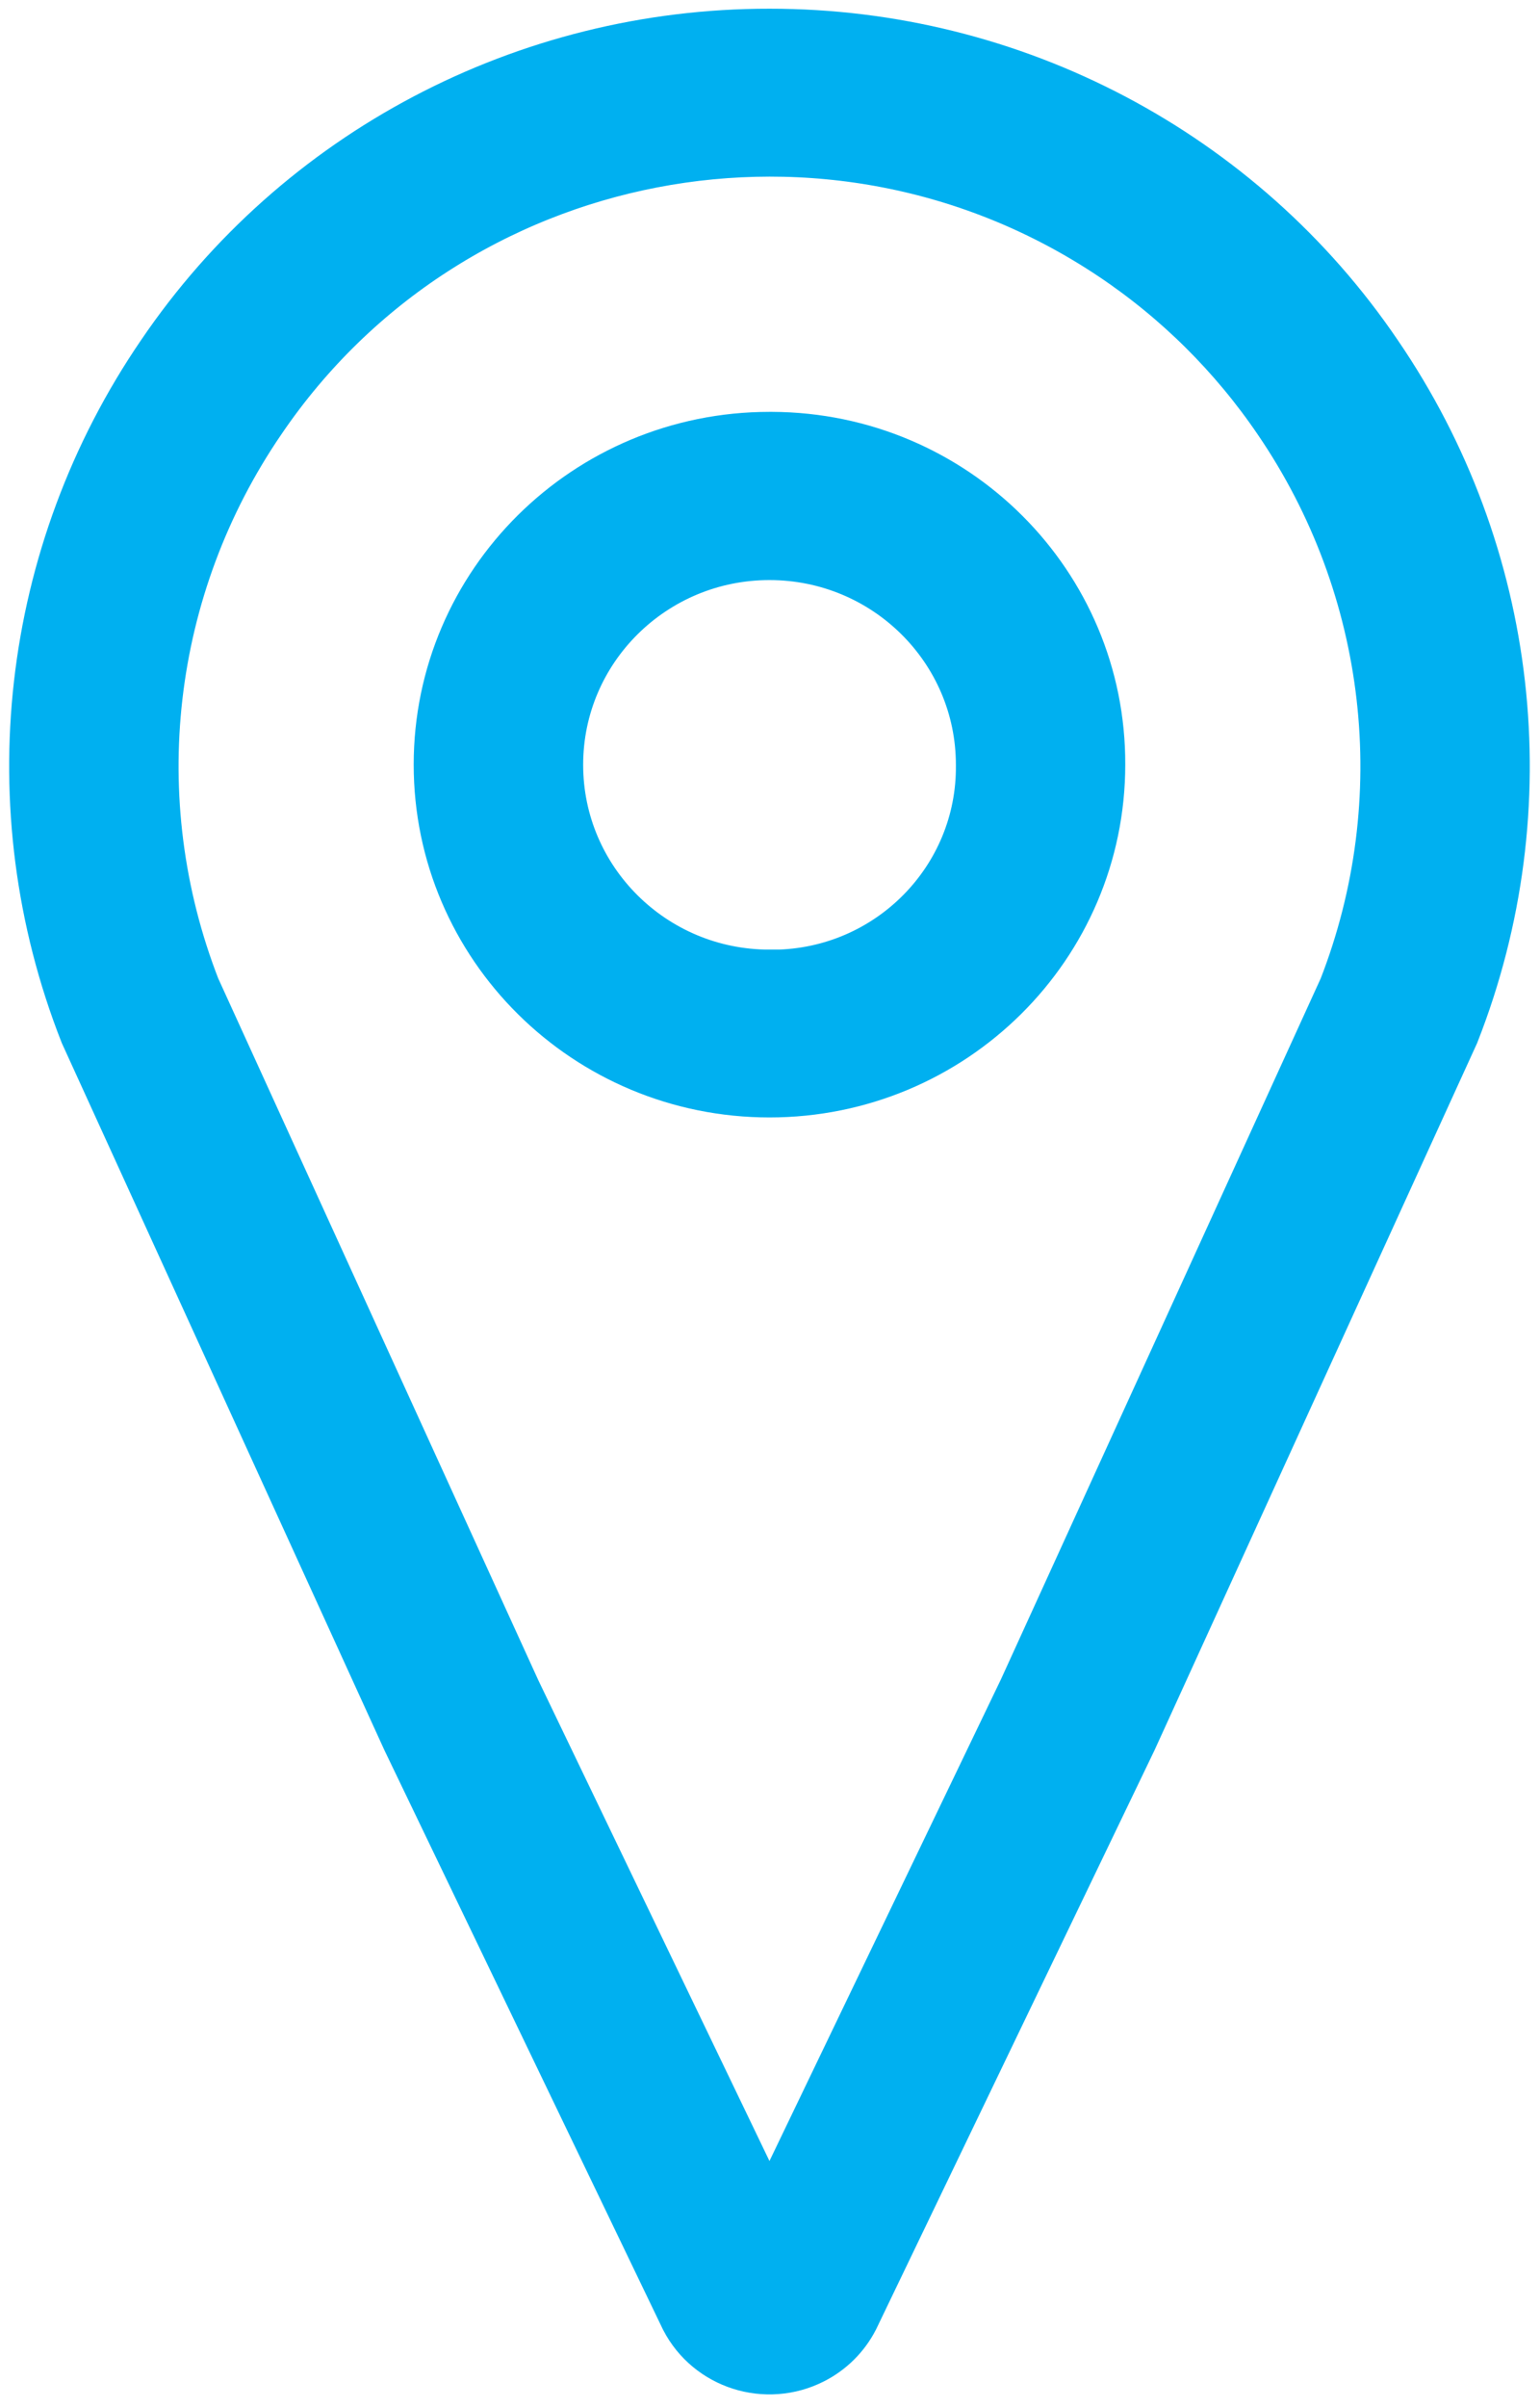 <svg width="16" height="25" xmlns="http://www.w3.org/2000/svg" xmlns:xlink="http://www.w3.org/1999/xlink" overflow="hidden"><defs><clipPath id="clip0"><rect x="402" y="242" width="16" height="25"/></clipPath></defs><g clip-path="url(#clip0)" transform="translate(-402 -242)"><path d="M16.725 4.885C14.304 4.882 12.04 6.086 10.689 8.095 9.33 10.1 9.043 12.644 9.921 14.901L13.236 22.23 16.097 28.232C16.275 28.579 16.701 28.715 17.048 28.537 17.179 28.47 17.286 28.363 17.353 28.232L20.214 22.23 23.529 14.901C24.407 12.644 24.12 10.101 22.761 8.097 21.41 6.087 19.147 4.883 16.725 4.885ZM22.885 14.633 19.584 21.931 16.73 27.921 16.72 27.921 13.871 21.944 10.565 14.633C9.777 12.593 10.039 10.295 11.268 8.485 13.3 5.471 17.391 4.675 20.405 6.707 21.108 7.181 21.712 7.787 22.186 8.49 23.411 10.3 23.673 12.595 22.885 14.633Z" stroke="#00B0F0" stroke-width="1.047" fill="none" transform="matrix(1.009 0 0 1 393.119 237.729)"/><path d="M16.725 9.072C14.991 9.072 13.585 10.478 13.585 12.212 13.585 13.947 14.991 15.353 16.725 15.353 18.459 15.353 19.865 13.947 19.865 12.212 19.872 10.485 18.478 9.079 16.75 9.072 16.742 9.072 16.733 9.072 16.725 9.072ZM16.725 14.657C15.376 14.657 14.283 13.563 14.283 12.214 14.283 10.865 15.376 9.772 16.725 9.772 18.074 9.772 19.168 10.865 19.168 12.214 19.182 13.549 18.112 14.643 16.777 14.658 16.76 14.658 16.742 14.658 16.725 14.658Z" stroke="#00B0F0" stroke-width="1.047" fill="none" transform="matrix(1.009 0 0 1 393.119 237.729)"/></g></svg>